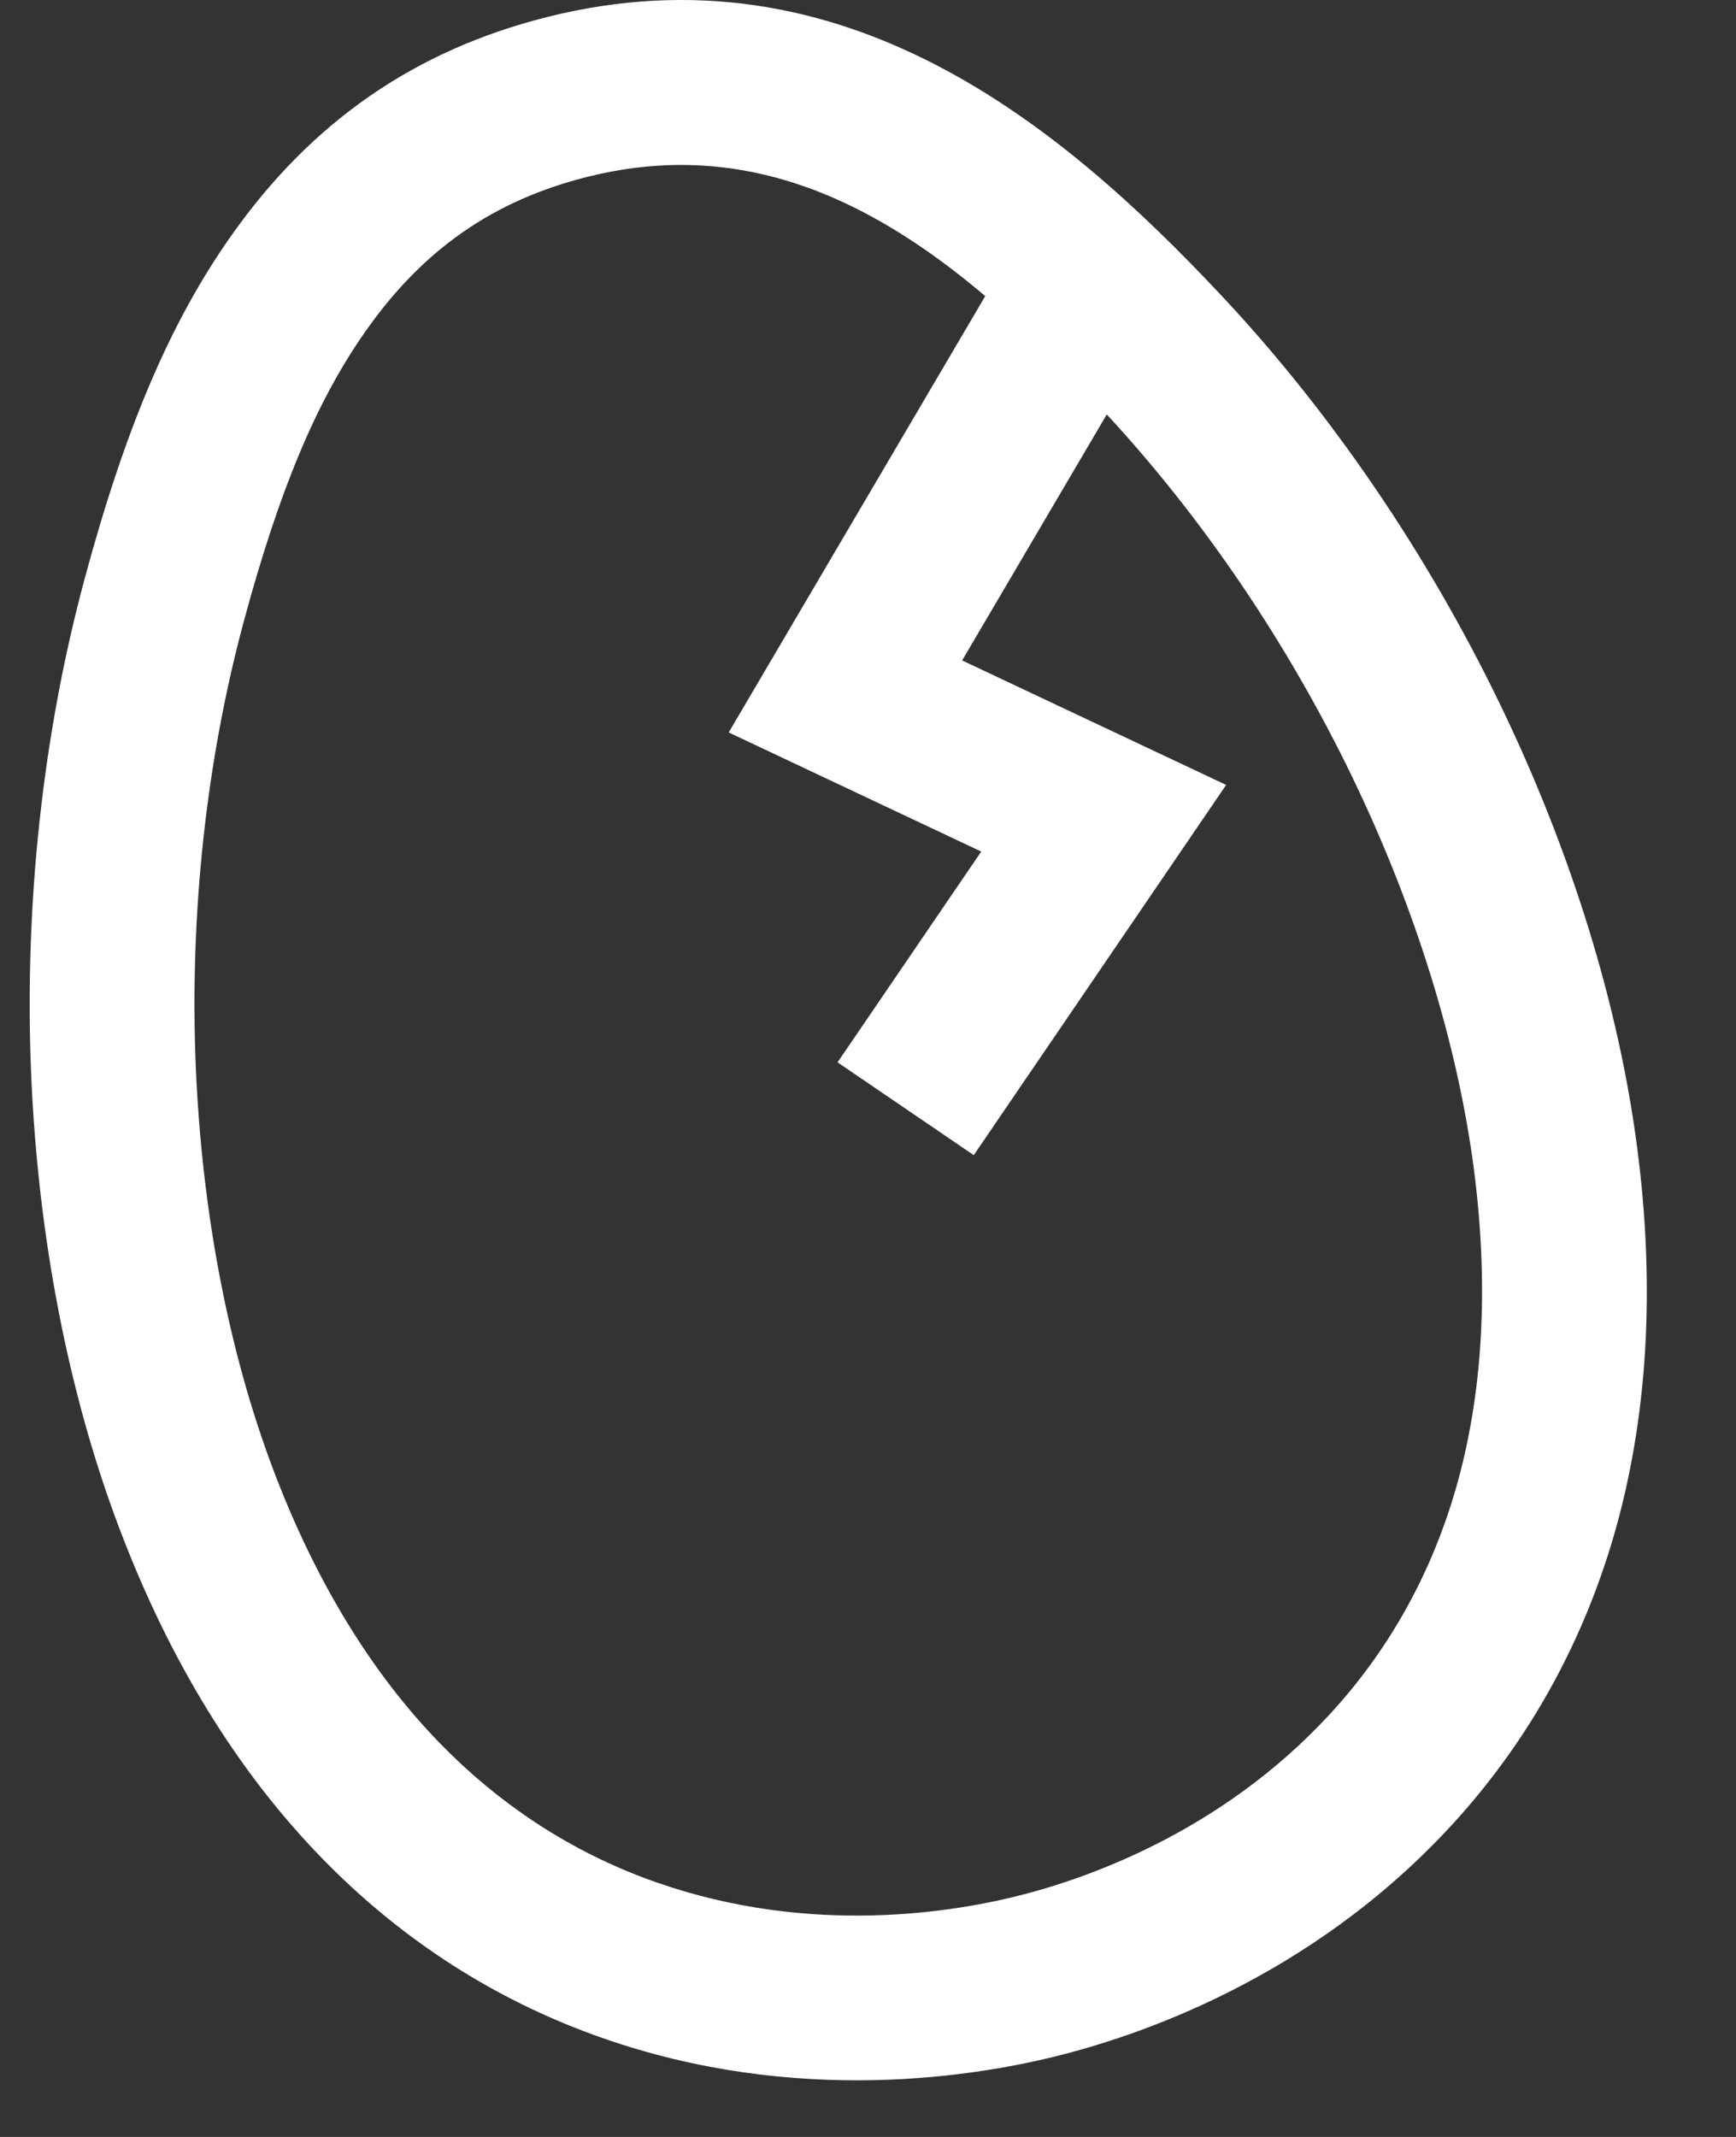 <?xml version="1.0" encoding="UTF-8"?>
<svg width="13px" height="16px" viewBox="0 0 13 16" version="1.1" xmlns="http://www.w3.org/2000/svg" xmlns:xlink="http://www.w3.org/1999/xlink">
    <rect x="0" y="0" width="13" height="16" fill="#333333" stroke="none"/>
    <!-- Generator: Sketch 47 (45396) - http://www.bohemiancoding.com/sketch -->
    <title>logo_sovsemskoro</title>
    <desc>Created with Sketch.</desc>
    <defs></defs>
    <g id="Symbols" stroke="none" stroke-width="1" fill="none" fill-rule="evenodd">
        <g id="Footer/Laptop-Without-Terms-of-use" transform="translate(-858, -10)" fill="#FFFFFF">
            <g id="made-in" transform="translate(776, 0)">
                <path d="M92.902,21.146 C92.728,21.749 92.437,22.288 92.037,22.747 C91.218,23.686 90.173,24.057 89.623,24.195 C89.074,24.332 87.977,24.498 86.812,24.056 C86.243,23.84 85.732,23.502 85.294,23.052 C84.782,22.526 84.363,21.839 84.049,21.011 C83.713,20.125 83.512,19.079 83.466,17.984 C83.419,16.848 83.544,15.693 83.828,14.644 C84.093,13.663 84.374,12.995 84.739,12.478 C85.169,11.866 85.697,11.5 86.399,11.324 C86.641,11.263 86.875,11.235 87.1,11.235 C87.962,11.235 88.705,11.647 89.378,12.217 L87.457,15.484 L89.348,16.376 L88.272,17.954 L89.292,18.649 L91.182,15.877 L89.205,14.945 L90.288,13.103 C91.009,13.882 91.643,14.817 92.125,15.815 L92.125,15.815 C92.601,16.801 92.916,17.82 93.038,18.76 C93.151,19.637 93.105,20.44 92.902,21.146 M94.261,18.601 C94.123,17.532 93.769,16.383 93.236,15.279 L93.236,15.279 C92.688,14.143 91.96,13.076 91.13,12.195 C89.95,10.941 88.313,9.572 86.099,10.127 C85.107,10.376 84.332,10.912 83.73,11.767 C83.278,12.408 82.941,13.196 82.637,14.322 C82.32,15.491 82.181,16.775 82.233,18.035 C82.284,19.26 82.513,20.441 82.896,21.449 C83.27,22.436 83.779,23.264 84.41,23.912 C84.975,24.493 85.636,24.929 86.374,25.209 C87.102,25.486 87.806,25.576 88.416,25.576 C89.044,25.576 89.573,25.48 89.923,25.392 C90.613,25.219 91.926,24.751 92.967,23.558 C93.486,22.962 93.863,22.266 94.088,21.488 C94.338,20.619 94.397,19.648 94.261,18.601" id="logo_sovsemskoro"></path>
            </g>
        </g>
    </g>
</svg>